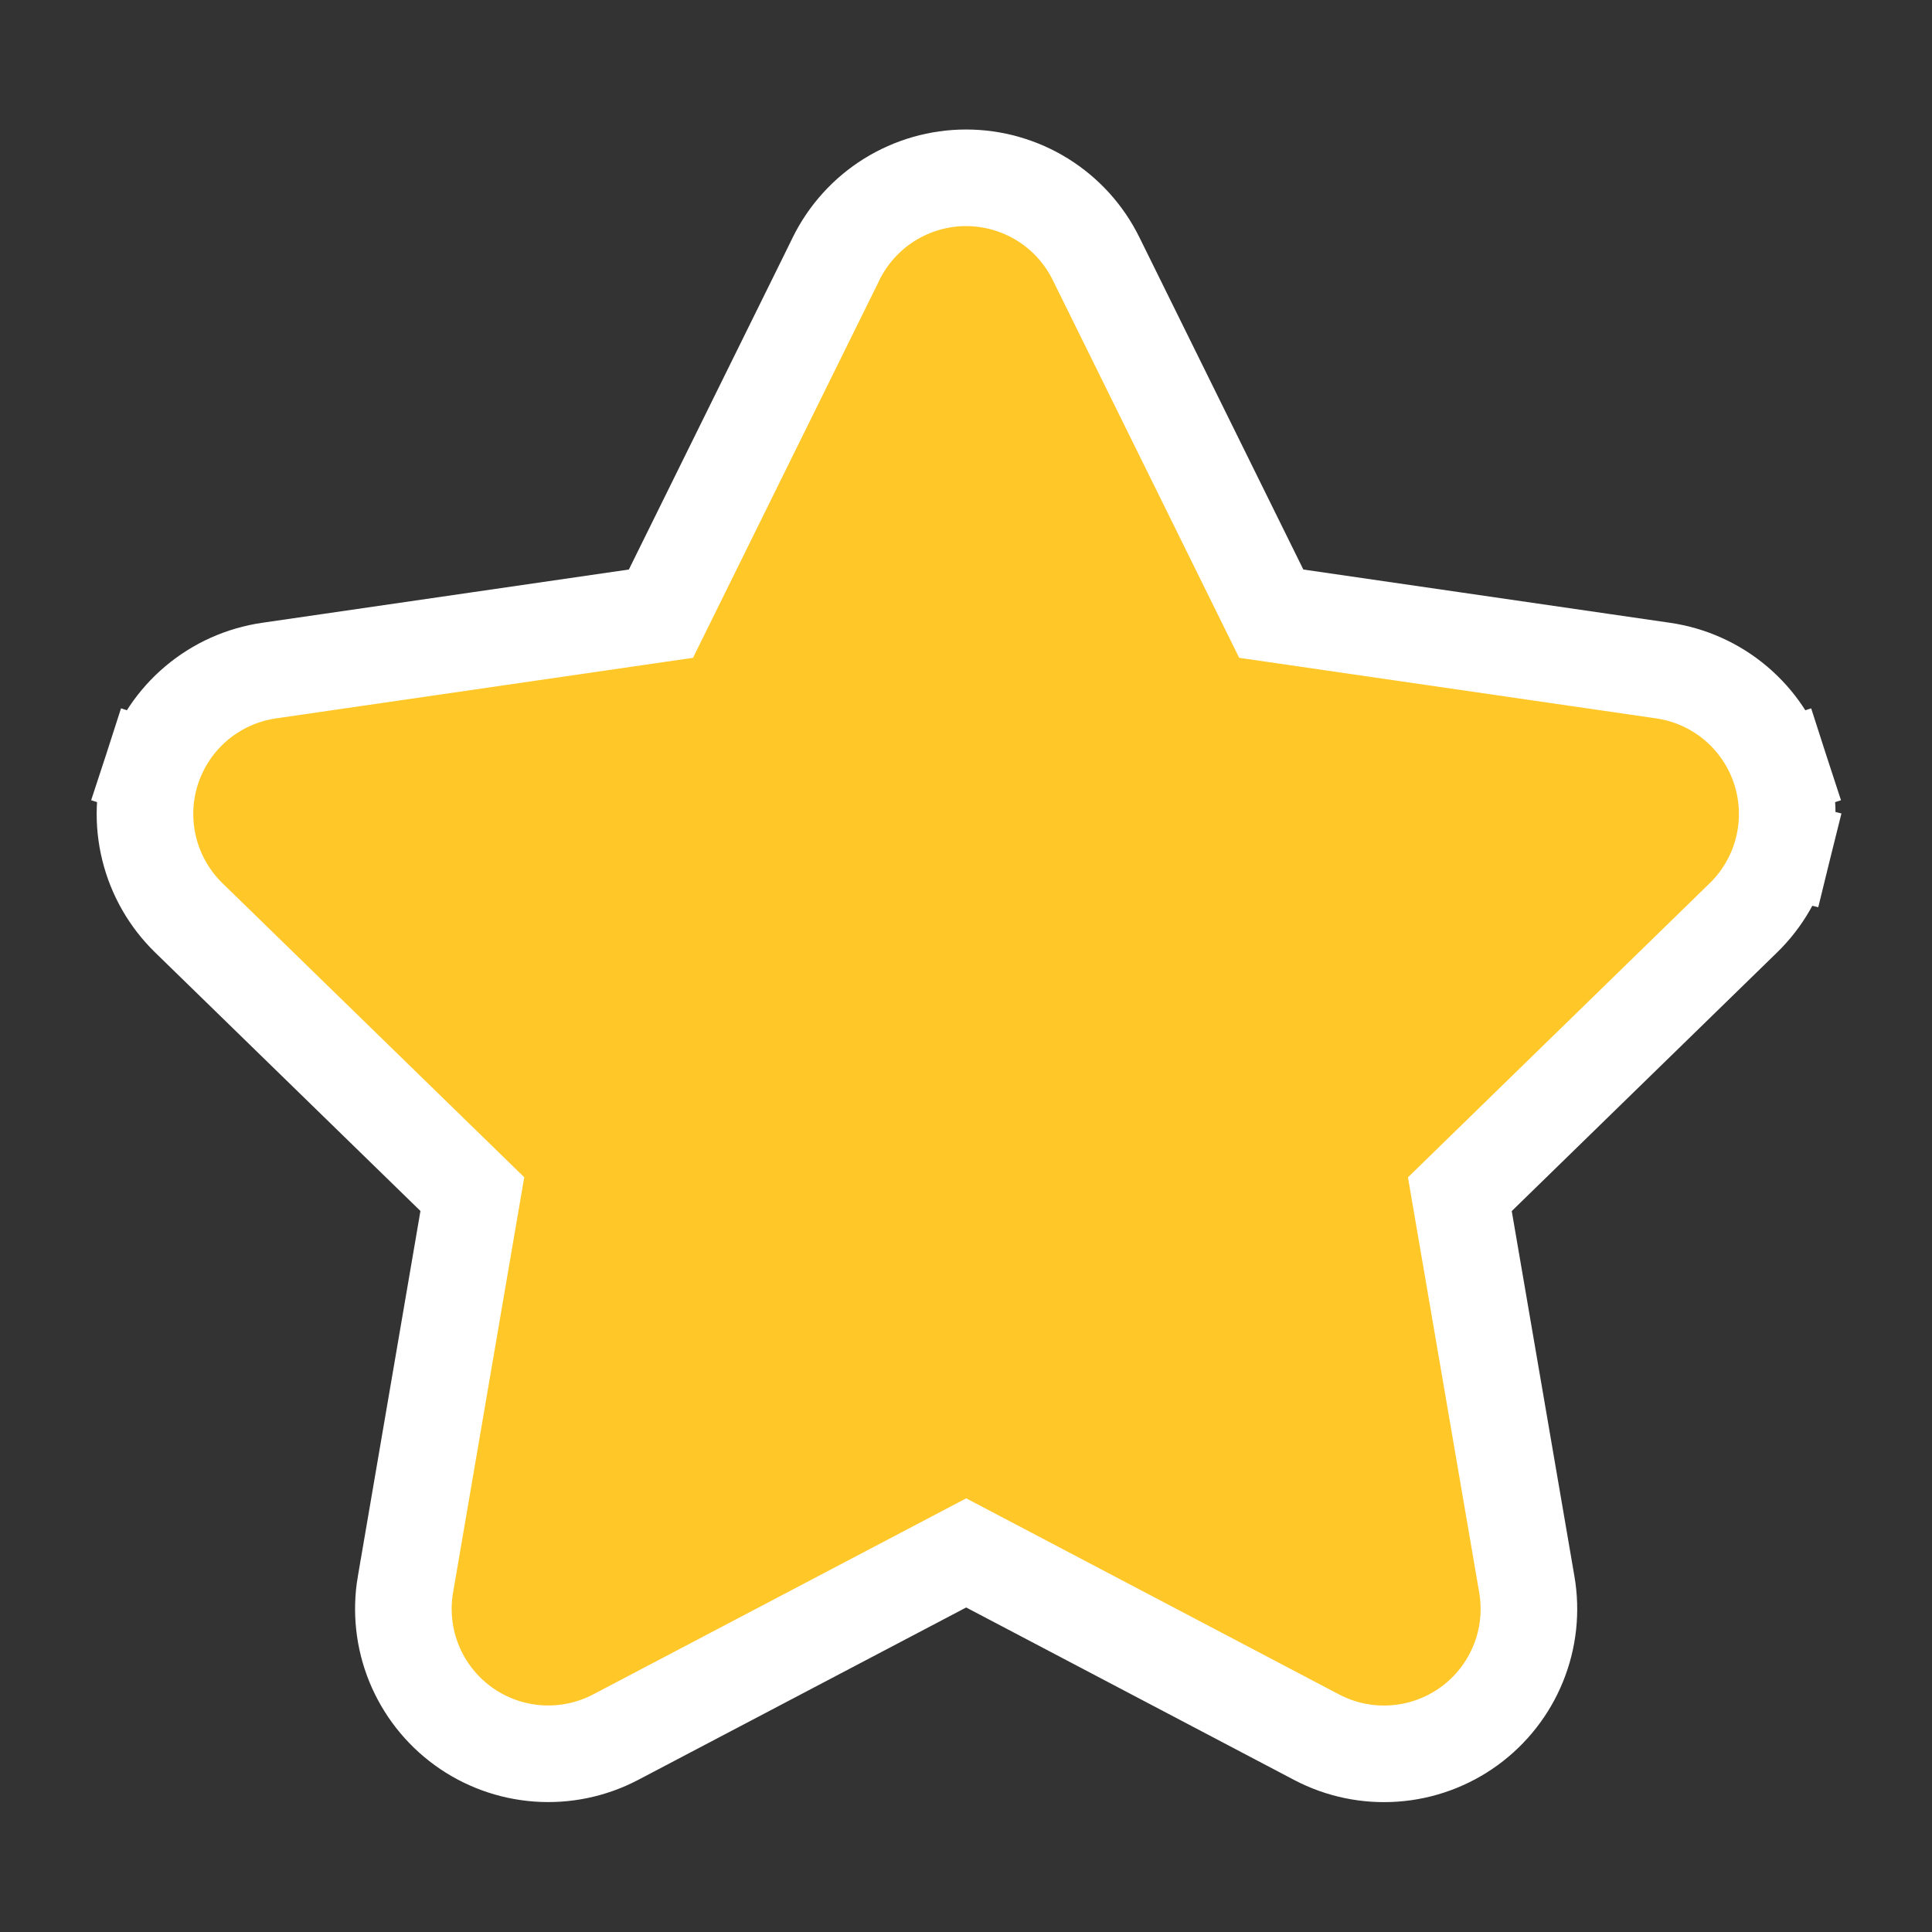 <svg width="60" height="60" viewBox="0 0 60 60" fill="none" xmlns="http://www.w3.org/2000/svg">
<rect x="0" y="0" width="60" height="60" fill="#333333" stroke="none"/>
<path d="M25.966 8.033L25.812 8.347V8.349L20.526 19.058L8.355 20.826C8.355 20.826 8.355 20.826 8.355 20.826C7.524 20.947 6.744 21.297 6.101 21.839C5.459 22.38 4.982 23.091 4.722 23.889L6.149 24.353L4.722 23.889C4.463 24.688 4.432 25.544 4.634 26.359C4.835 27.174 5.261 27.917 5.862 28.503C5.862 28.503 5.862 28.503 5.862 28.503L14.669 37.084L12.592 49.207L12.591 49.208C12.45 50.035 12.543 50.885 12.859 51.662C13.176 52.439 13.703 53.112 14.381 53.605C15.06 54.099 15.863 54.392 16.7 54.453C17.536 54.514 18.373 54.34 19.116 53.951L19.118 53.95L30.006 48.227L40.888 53.95L40.888 53.95C41.631 54.341 42.469 54.516 43.306 54.455C44.144 54.395 44.947 54.101 45.627 53.608C46.306 53.114 46.834 52.441 47.15 51.663C47.467 50.885 47.559 50.035 47.417 49.207L47.417 49.207L45.337 37.087L54.144 28.503C54.144 28.503 54.144 28.503 54.144 28.503C54.745 27.917 55.171 27.174 55.372 26.359L53.916 25.999L55.372 26.359C55.574 25.544 55.543 24.688 55.284 23.889L53.857 24.353L55.284 23.889C55.025 23.091 54.547 22.38 53.905 21.839C53.263 21.297 52.482 20.947 51.651 20.826C51.651 20.826 51.651 20.826 51.651 20.826L39.48 19.058L34.039 8.033C34.039 8.033 34.039 8.033 34.039 8.033C33.668 7.279 33.093 6.645 32.38 6.201C31.666 5.758 30.843 5.522 30.003 5.522C29.163 5.522 28.34 5.758 27.626 6.201C26.913 6.645 26.338 7.28 25.966 8.033Z" fill="#FFC727" stroke="white" stroke-width="3"/>
</svg>
